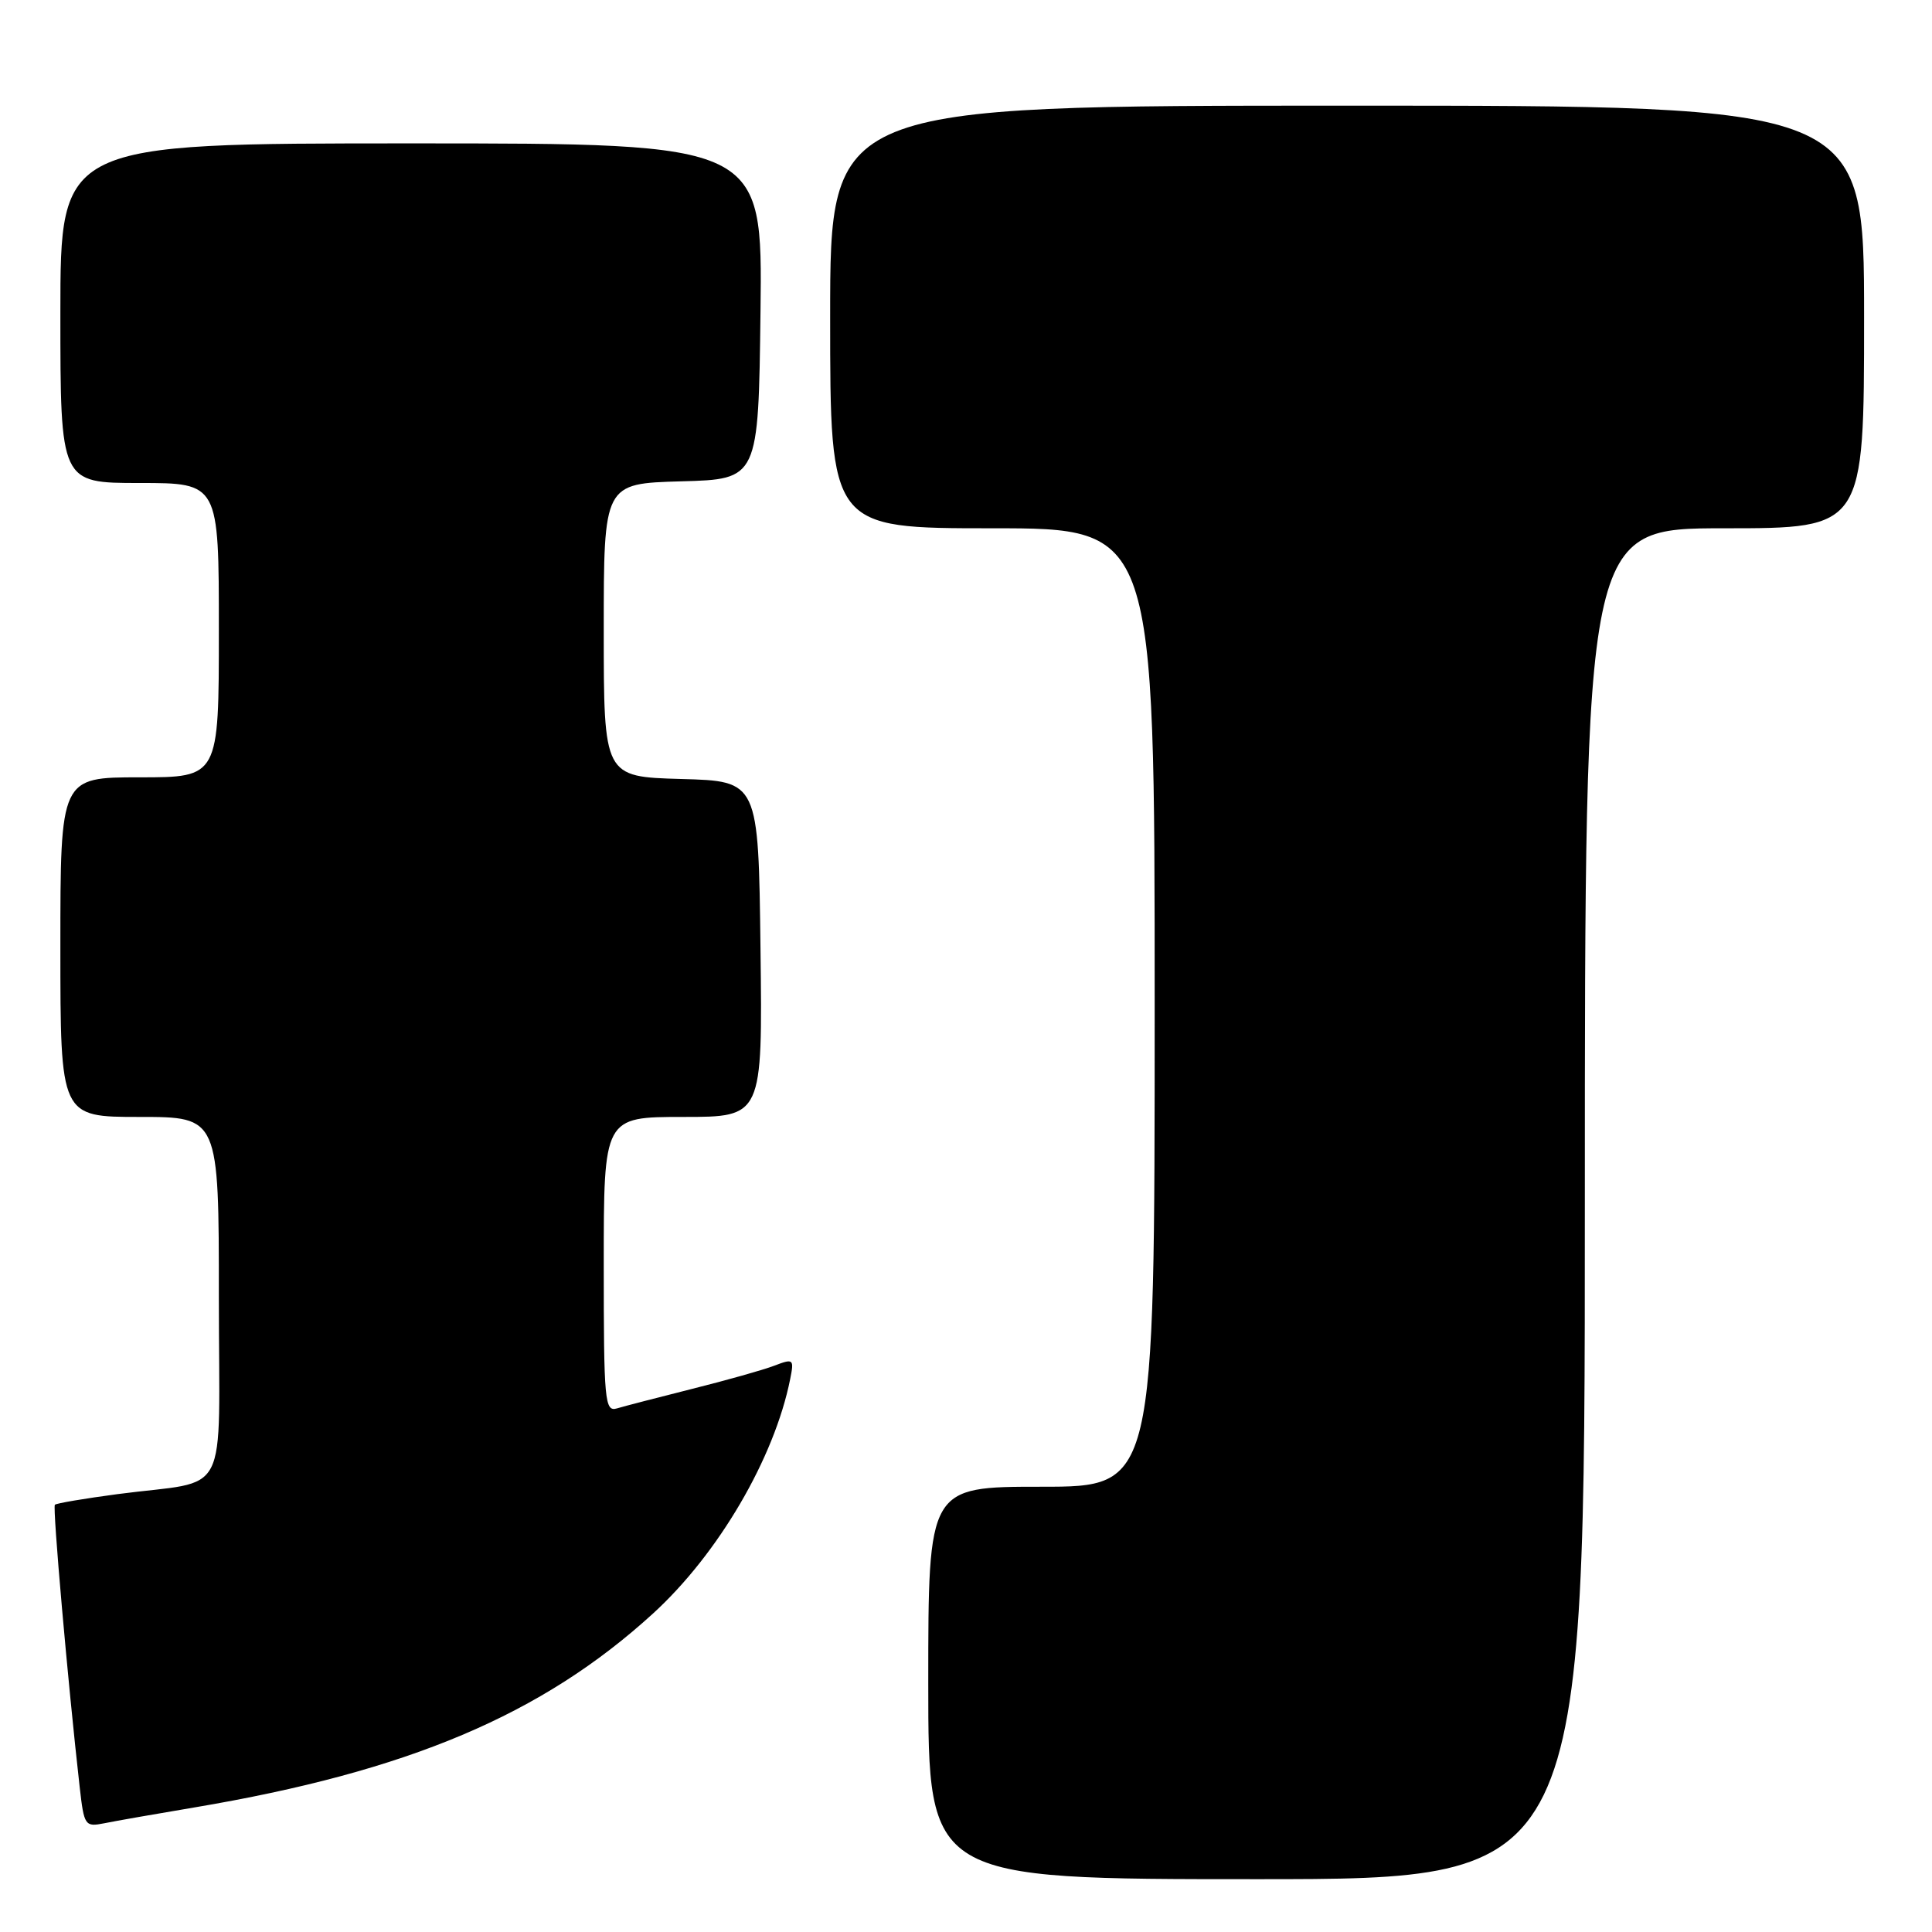 <?xml version="1.0" encoding="UTF-8" standalone="no"?>
<!DOCTYPE svg PUBLIC "-//W3C//DTD SVG 1.1//EN" "http://www.w3.org/Graphics/SVG/1.1/DTD/svg11.dtd" >
<svg xmlns="http://www.w3.org/2000/svg" xmlns:xlink="http://www.w3.org/1999/xlink" version="1.1" viewBox="0 0 256 256">
 <g >
 <path fill="currentColor"
d=" M 210.00 159.50 C 210.00 70.00 210.00 70.00 228.50 70.00 C 247.00 70.00 247.00 70.00 247.00 42.00 C 247.00 14.00 247.00 14.00 178.50 14.00 C 110.00 14.00 110.00 14.00 110.00 42.00 C 110.00 70.00 110.00 70.00 131.50 70.00 C 153.00 70.00 153.00 70.00 153.00 133.50 C 153.00 197.00 153.00 197.00 138.00 197.00 C 123.00 197.00 123.00 197.00 123.00 223.00 C 123.00 249.00 123.00 249.00 166.50 249.00 C 210.00 249.00 210.00 249.00 210.00 159.50 Z  M 25.73 239.50 C 54.07 234.73 71.85 227.21 86.55 213.78 C 95.20 205.87 102.61 193.21 104.70 182.75 C 105.24 180.07 105.14 179.99 102.60 180.96 C 101.14 181.52 96.24 182.90 91.72 184.03 C 87.20 185.17 82.71 186.33 81.75 186.62 C 80.13 187.10 80.00 185.73 80.00 167.57 C 80.00 148.00 80.00 148.00 90.52 148.00 C 101.04 148.00 101.04 148.00 100.77 125.75 C 100.50 103.50 100.50 103.50 90.25 103.22 C 80.00 102.93 80.00 102.93 80.00 83.50 C 80.00 64.07 80.00 64.07 90.25 63.78 C 100.50 63.50 100.50 63.50 100.77 41.25 C 101.04 19.00 101.04 19.00 54.52 19.00 C 8.00 19.00 8.00 19.00 8.00 41.50 C 8.00 64.00 8.00 64.00 18.50 64.00 C 29.00 64.00 29.00 64.00 29.00 83.50 C 29.00 103.00 29.00 103.00 18.50 103.00 C 8.00 103.00 8.00 103.00 8.00 125.50 C 8.00 148.00 8.00 148.00 18.50 148.00 C 29.00 148.00 29.00 148.00 29.00 171.92 C 29.00 199.31 30.72 195.98 15.57 197.98 C 11.21 198.56 7.47 199.19 7.27 199.39 C 6.95 199.72 8.99 222.91 10.56 236.81 C 11.14 241.93 11.26 242.10 13.83 241.59 C 15.30 241.29 20.65 240.35 25.73 239.50 Z "/>
</g>
</svg>